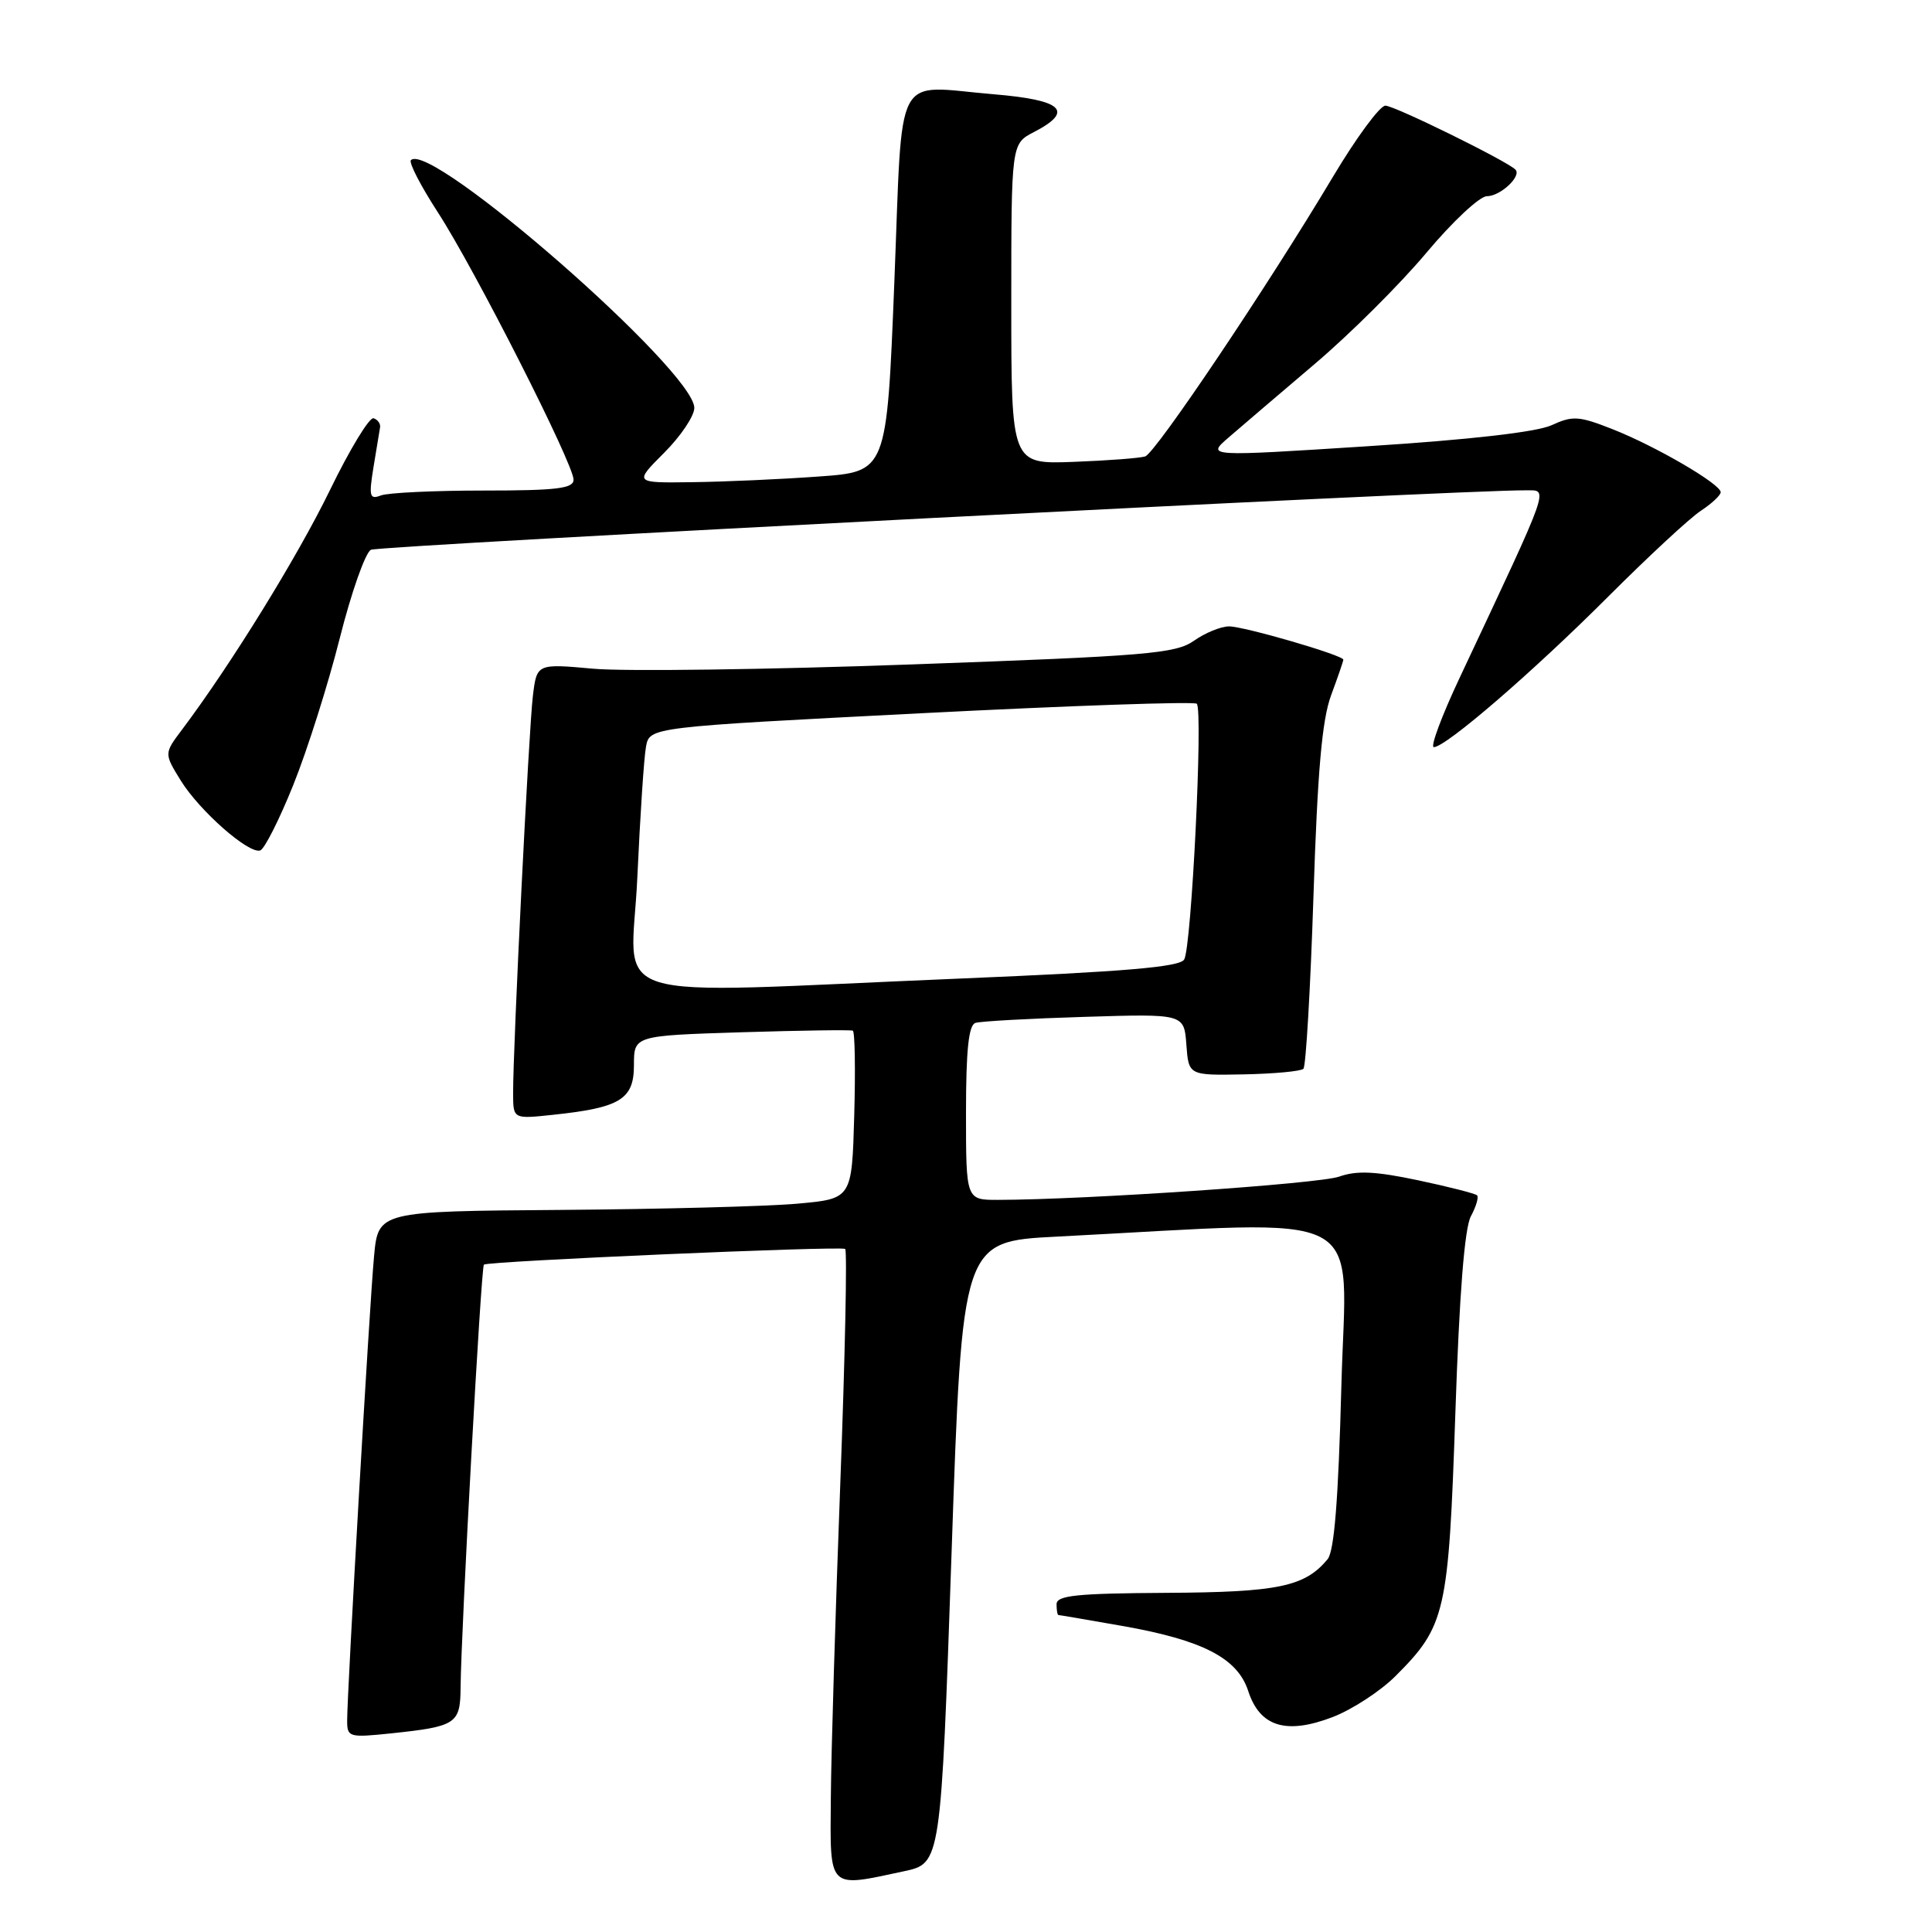 <?xml version="1.0" encoding="UTF-8" standalone="no"?>
<!DOCTYPE svg PUBLIC "-//W3C//DTD SVG 1.1//EN" "http://www.w3.org/Graphics/SVG/1.1/DTD/svg11.dtd" >
<svg xmlns="http://www.w3.org/2000/svg" xmlns:xlink="http://www.w3.org/1999/xlink" version="1.1" viewBox="0 0 256 256">
 <g >
 <path fill="currentColor"
d=" M 119.79 247.95 C 124.67 246.90 124.67 246.90 126.09 205.70 C 127.50 164.50 127.50 164.50 140.00 163.86 C 182.30 161.69 178.37 159.63 177.74 183.60 C 177.34 198.71 176.80 205.54 175.91 206.61 C 172.89 210.24 169.38 210.98 154.57 211.06 C 142.64 211.13 140.00 211.40 140.00 212.57 C 140.00 213.36 140.11 214.00 140.25 214.00 C 140.39 214.00 144.18 214.65 148.68 215.44 C 159.37 217.32 163.98 219.70 165.40 224.08 C 166.94 228.80 170.41 229.88 176.56 227.53 C 179.15 226.54 182.91 224.09 184.92 222.08 C 191.56 215.44 191.94 213.74 192.84 187.32 C 193.37 171.47 194.06 162.72 194.90 161.16 C 195.59 159.88 195.96 158.63 195.72 158.39 C 195.48 158.15 191.96 157.25 187.89 156.39 C 182.25 155.20 179.78 155.08 177.44 155.91 C 174.76 156.86 143.86 158.97 132.25 158.99 C 128.00 159.00 128.00 159.00 128.00 147.47 C 128.00 139.12 128.35 135.83 129.25 135.54 C 129.94 135.32 136.44 134.96 143.70 134.74 C 156.90 134.33 156.90 134.33 157.20 138.42 C 157.50 142.50 157.50 142.50 164.81 142.36 C 168.83 142.28 172.38 141.95 172.71 141.62 C 173.04 141.29 173.64 131.00 174.04 118.76 C 174.58 102.17 175.17 95.39 176.38 92.12 C 177.27 89.72 178.00 87.60 178.00 87.41 C 178.00 86.83 164.87 83.00 162.85 83.00 C 161.79 83.00 159.70 83.85 158.21 84.90 C 155.77 86.61 152.06 86.92 120.81 88.04 C 101.73 88.73 82.75 88.98 78.63 88.61 C 71.13 87.93 71.13 87.93 70.61 92.21 C 70.07 96.59 67.97 138.76 67.99 144.89 C 68.00 148.28 68.00 148.28 73.25 147.72 C 82.19 146.78 84.00 145.67 84.00 141.14 C 84.00 137.23 84.00 137.23 98.25 136.78 C 106.09 136.54 112.72 136.44 113.00 136.57 C 113.28 136.70 113.36 141.76 113.19 147.82 C 112.88 158.84 112.88 158.84 105.69 159.49 C 101.74 159.85 87.61 160.22 74.31 160.32 C 50.11 160.50 50.11 160.50 49.56 166.50 C 48.96 172.88 46.00 224.13 46.00 227.99 C 46.00 230.19 46.24 230.26 51.83 229.68 C 60.45 228.77 60.99 228.42 61.03 223.64 C 61.10 215.90 63.74 167.93 64.12 167.57 C 64.62 167.11 111.32 165.08 111.99 165.49 C 112.27 165.67 111.98 179.69 111.34 196.65 C 110.70 213.62 110.13 232.34 110.09 238.25 C 109.99 250.51 109.61 250.13 119.79 247.95 Z  M 38.87 103.99 C 40.72 99.39 43.49 90.65 45.02 84.57 C 46.55 78.50 48.41 73.22 49.15 72.85 C 50.28 72.28 194.03 64.88 202.20 64.97 C 205.21 65.00 205.64 63.79 193.44 89.75 C 191.04 94.84 189.49 99.00 189.99 99.00 C 191.58 99.00 203.18 88.98 213.12 79.03 C 218.42 73.73 223.93 68.62 225.37 67.68 C 226.82 66.73 228.00 65.62 228.00 65.22 C 228.00 64.14 219.39 59.12 213.67 56.87 C 209.21 55.11 208.39 55.06 205.60 56.34 C 203.62 57.25 194.82 58.26 181.19 59.13 C 159.88 60.50 159.88 60.50 162.76 58.00 C 164.35 56.62 169.49 52.24 174.18 48.25 C 178.88 44.27 185.54 37.63 189.00 33.50 C 192.45 29.38 196.06 26.00 197.02 26.00 C 198.81 26.00 201.66 23.33 200.80 22.47 C 199.64 21.31 184.77 14.00 183.57 14.00 C 182.84 14.00 179.71 18.25 176.62 23.43 C 167.98 37.91 153.13 60.02 151.74 60.48 C 151.06 60.70 146.79 61.03 142.25 61.20 C 134.00 61.51 134.00 61.51 134.00 40.28 C 134.00 19.05 134.00 19.05 137.00 17.50 C 142.39 14.71 140.82 13.25 131.66 12.49 C 118.25 11.37 119.65 8.70 118.50 37.51 C 117.50 62.50 117.50 62.50 108.50 63.14 C 103.55 63.50 96.01 63.84 91.75 63.89 C 84.00 64.00 84.00 64.00 88.00 60.00 C 90.20 57.80 92.00 55.12 92.00 54.05 C 92.00 49.15 57.06 18.60 54.45 21.22 C 54.14 21.52 55.75 24.64 58.02 28.14 C 62.88 35.62 76.00 61.48 76.00 63.56 C 76.00 64.73 73.78 65.00 64.08 65.00 C 57.53 65.00 51.40 65.29 50.47 65.65 C 48.97 66.22 48.86 65.79 49.49 61.90 C 49.89 59.48 50.28 57.11 50.36 56.63 C 50.44 56.14 50.05 55.60 49.50 55.42 C 48.95 55.25 46.35 59.53 43.72 64.94 C 39.43 73.76 30.60 88.06 24.12 96.68 C 21.74 99.84 21.74 99.84 23.94 103.41 C 26.44 107.45 32.95 113.18 34.48 112.69 C 35.04 112.51 37.02 108.60 38.87 103.99 Z  M 84.45 116.25 C 84.82 108.14 85.33 100.34 85.60 98.93 C 86.08 96.35 86.08 96.35 122.04 94.51 C 141.82 93.50 158.27 92.93 158.58 93.25 C 159.43 94.10 157.88 125.58 156.91 127.14 C 156.30 128.14 149.05 128.75 127.30 129.66 C 78.45 131.69 83.69 133.33 84.45 116.25 Z "/>
</g>
</svg>